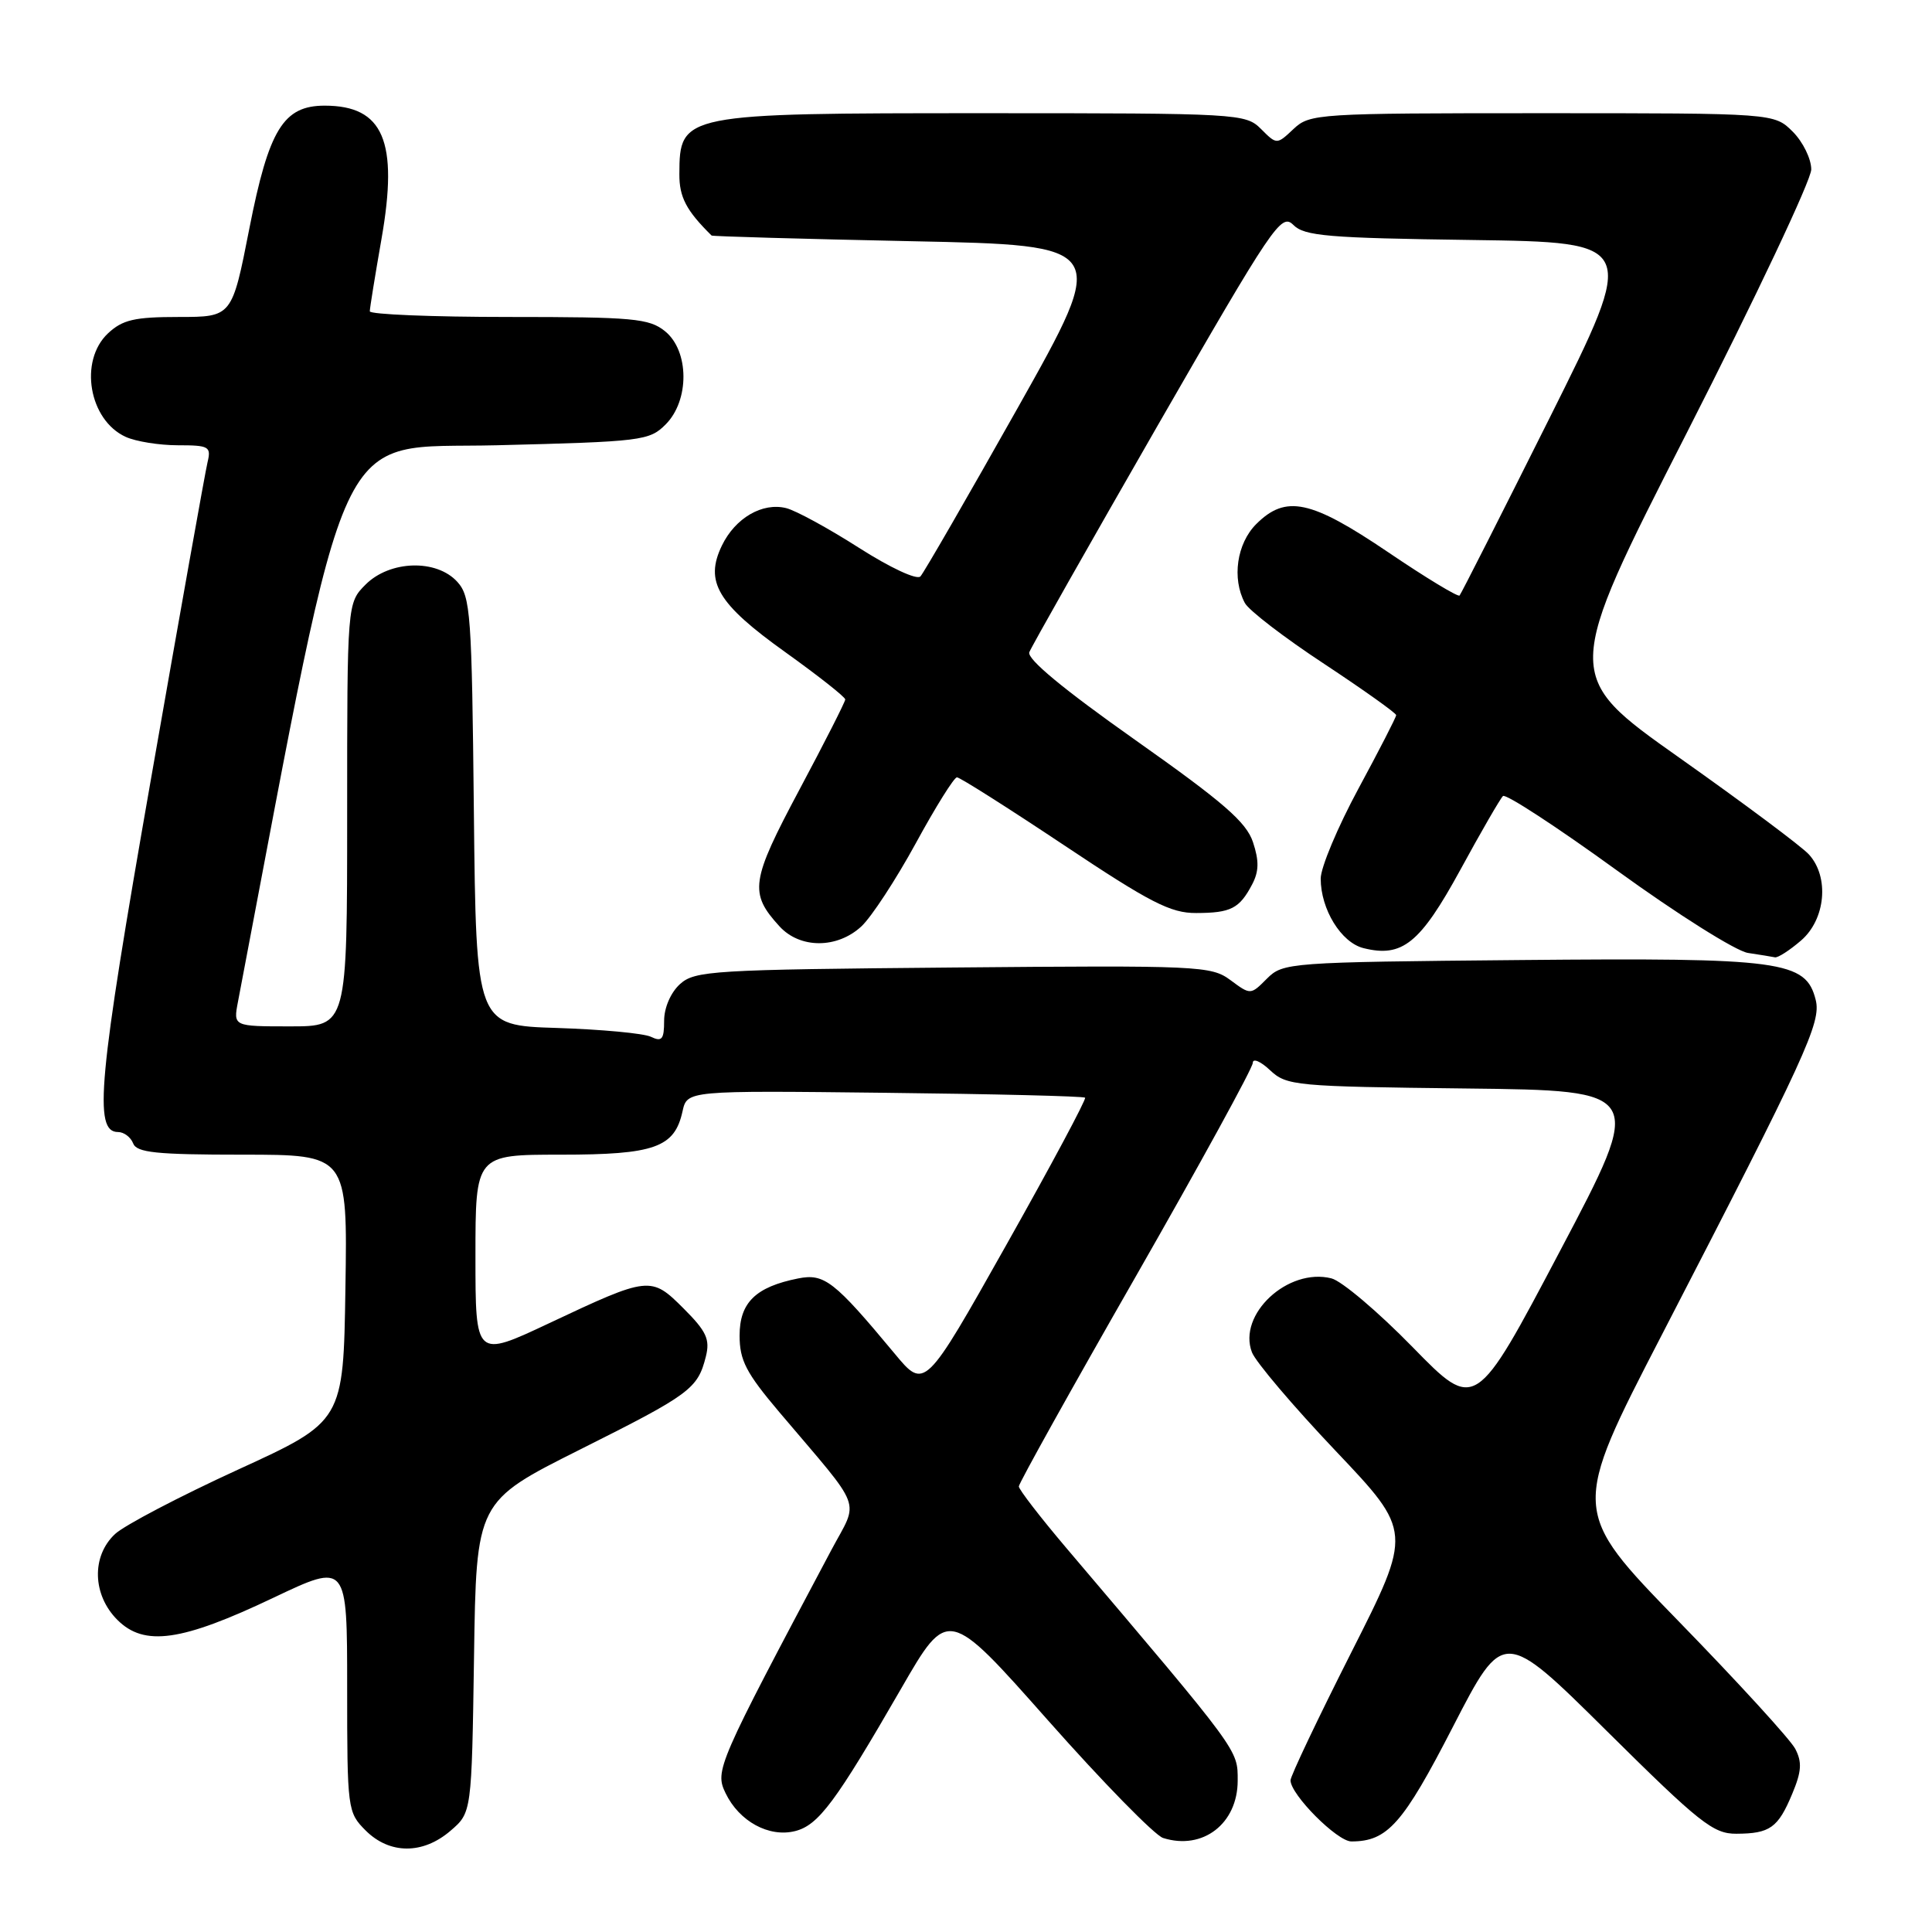 <?xml version="1.0" encoding="UTF-8" standalone="no"?>
<!DOCTYPE svg PUBLIC "-//W3C//DTD SVG 1.1//EN" "http://www.w3.org/Graphics/SVG/1.1/DTD/svg11.dtd" >
<svg xmlns="http://www.w3.org/2000/svg" xmlns:xlink="http://www.w3.org/1999/xlink" version="1.1" viewBox="0 0 256 256">
 <g >
 <path fill="currentColor"
d=" M 59.69 242.59 C 62.50 240.18 62.50 240.18 62.81 219.57 C 63.11 198.96 63.11 198.96 76.86 192.07 C 91.47 184.75 92.45 184.03 93.53 179.75 C 94.10 177.47 93.61 176.41 90.59 173.39 C 86.26 169.06 86.02 169.09 72.75 175.34 C 63.00 179.93 63.00 179.93 63.00 166.47 C 63.00 153.00 63.00 153.00 74.28 153.00 C 86.75 153.00 89.39 152.06 90.44 147.25 C 91.05 144.50 91.05 144.50 117.24 144.80 C 131.64 144.96 143.59 145.25 143.78 145.45 C 143.97 145.64 139.27 154.43 133.33 164.98 C 122.53 184.17 122.53 184.17 118.52 179.33 C 110.54 169.73 109.22 168.71 105.76 169.40 C 100.13 170.52 98.00 172.60 98.00 176.97 C 98.00 180.25 98.86 181.91 103.25 187.10 C 114.58 200.48 113.83 198.48 110.15 205.40 C 95.02 233.88 94.70 234.61 96.14 237.60 C 97.94 241.34 101.89 243.50 105.35 242.63 C 108.45 241.85 110.71 238.82 119.41 223.74 C 125.61 212.99 125.61 212.99 138.85 227.94 C 146.13 236.16 153.00 243.18 154.11 243.54 C 159.37 245.21 164.00 241.65 164.00 235.94 C 164.00 231.80 164.38 232.32 141.28 205.10 C 137.83 201.03 135.00 197.36 135.00 196.96 C 135.00 196.55 141.97 184.03 150.50 169.13 C 159.02 154.23 166.00 141.50 166.00 140.84 C 166.00 140.19 167.03 140.62 168.29 141.81 C 170.49 143.87 171.59 143.97 194.26 144.23 C 217.93 144.50 217.93 144.50 206.71 165.76 C 195.50 187.02 195.50 187.02 187.19 178.51 C 182.63 173.84 177.78 169.73 176.42 169.39 C 170.66 167.94 163.96 174.17 165.89 179.19 C 166.38 180.46 171.36 186.33 176.96 192.23 C 187.14 202.96 187.14 202.96 179.07 218.92 C 174.63 227.70 171.00 235.34 171.00 235.90 C 171.00 237.79 177.18 244.00 179.06 244.00 C 183.85 244.00 185.89 241.70 192.54 228.77 C 199.22 215.81 199.22 215.81 212.94 229.40 C 225.22 241.57 227.02 243.00 230.08 242.98 C 234.53 242.96 235.60 242.20 237.48 237.69 C 238.72 234.73 238.80 233.49 237.88 231.73 C 237.24 230.50 230.29 222.90 222.44 214.84 C 208.16 200.17 208.16 200.17 220.22 176.84 C 239.34 139.84 241.34 135.48 240.59 132.49 C 239.29 127.31 236.16 126.89 201.46 127.21 C 170.75 127.49 170.01 127.55 167.88 129.67 C 165.71 131.85 165.71 131.85 163.04 129.87 C 160.49 127.98 158.90 127.91 126.29 128.20 C 94.41 128.48 92.07 128.62 90.10 130.40 C 88.87 131.52 88.00 133.53 88.00 135.26 C 88.00 137.72 87.71 138.08 86.25 137.38 C 85.29 136.92 79.68 136.40 73.79 136.21 C 63.09 135.88 63.09 135.88 62.79 107.54 C 62.52 81.32 62.36 79.05 60.60 77.10 C 57.84 74.06 51.67 74.24 48.45 77.45 C 46.00 79.91 46.00 79.91 46.00 107.95 C 46.00 136.00 46.00 136.00 38.45 136.00 C 30.91 136.00 30.91 136.00 31.53 132.75 C 46.56 53.88 43.92 59.54 65.80 59.00 C 85.04 58.52 86.05 58.40 88.20 56.24 C 91.38 53.06 91.34 46.50 88.12 43.89 C 86.01 42.19 83.94 42.00 67.39 42.00 C 57.28 42.00 49.00 41.66 49.00 41.25 C 49.00 40.84 49.70 36.52 50.55 31.66 C 52.82 18.71 50.81 14.00 43.02 14.00 C 37.55 14.00 35.62 17.15 33.04 30.28 C 30.74 42.00 30.74 42.00 23.68 42.00 C 17.82 42.00 16.24 42.37 14.31 44.17 C 10.43 47.82 11.78 55.67 16.66 57.89 C 18.00 58.50 21.11 59.00 23.57 59.00 C 27.70 59.00 28.00 59.17 27.50 61.25 C 27.20 62.49 23.81 81.46 19.97 103.42 C 13.01 143.13 12.37 150.00 15.64 150.00 C 16.42 150.00 17.32 150.68 17.64 151.50 C 18.11 152.73 20.68 153.00 32.13 153.00 C 46.05 153.00 46.05 153.00 45.77 170.67 C 45.50 188.34 45.50 188.34 31.50 194.75 C 23.80 198.28 16.49 202.11 15.25 203.26 C 12.10 206.19 12.24 211.33 15.55 214.64 C 19.12 218.21 24.05 217.51 36.25 211.70 C 46.00 207.07 46.00 207.07 46.00 223.58 C 46.00 239.78 46.05 240.14 48.45 242.55 C 51.63 245.72 56.03 245.74 59.69 242.59 Z  M 238.64 124.63 C 241.90 121.83 242.42 116.22 239.70 113.23 C 238.77 112.19 231.06 106.44 222.56 100.43 C 207.11 89.51 207.11 89.51 223.56 57.25 C 232.60 39.51 240.00 23.85 240.00 22.45 C 240.00 21.05 238.90 18.80 237.55 17.45 C 235.09 15.00 235.09 15.00 204.36 15.00 C 174.56 15.00 173.56 15.06 171.40 17.09 C 169.18 19.18 169.18 19.18 167.09 17.09 C 165.05 15.05 164.16 15.00 130.43 15.00 C 90.35 15.00 90.05 15.06 90.02 23.06 C 90.00 26.12 90.94 27.91 94.29 31.21 C 94.41 31.32 106.31 31.66 120.74 31.96 C 146.97 32.50 146.97 32.50 134.88 54.00 C 128.22 65.83 122.41 75.90 121.96 76.38 C 121.49 76.88 117.94 75.22 113.82 72.59 C 109.80 70.02 105.46 67.65 104.18 67.33 C 101.03 66.54 97.43 68.63 95.66 72.28 C 93.34 77.08 95.06 79.98 104.05 86.41 C 108.42 89.54 112.00 92.36 112.00 92.68 C 112.00 92.99 109.27 98.37 105.93 104.63 C 99.47 116.75 99.24 118.32 103.29 122.75 C 106.01 125.72 110.93 125.72 114.14 122.75 C 115.47 121.51 118.71 116.56 121.34 111.75 C 123.96 106.94 126.42 103.00 126.80 103.00 C 127.19 103.00 133.57 107.05 141.00 112.00 C 152.41 119.61 155.12 121.00 158.50 120.98 C 163.10 120.97 164.23 120.39 165.91 117.20 C 166.82 115.48 166.85 114.07 166.03 111.60 C 165.15 108.93 162.11 106.30 150.41 98.04 C 140.88 91.31 136.05 87.31 136.39 86.42 C 136.68 85.67 144.29 72.24 153.29 56.57 C 168.71 29.77 169.77 28.20 171.37 29.80 C 172.84 31.28 175.94 31.54 195.01 31.80 C 216.95 32.11 216.95 32.11 205.37 55.30 C 198.99 68.06 193.61 78.68 193.40 78.91 C 193.19 79.13 188.92 76.55 183.92 73.16 C 173.67 66.23 170.38 65.53 166.45 69.45 C 163.88 72.03 163.21 76.65 164.95 79.90 C 165.46 80.87 170.19 84.50 175.45 87.96 C 180.70 91.43 185.00 94.49 185.00 94.76 C 185.00 95.03 182.75 99.41 180.00 104.50 C 177.25 109.59 175.00 114.95 175.00 116.42 C 175.00 120.49 177.71 124.89 180.66 125.63 C 185.81 126.92 188.17 125.01 193.49 115.28 C 196.24 110.23 198.79 105.82 199.15 105.48 C 199.51 105.14 206.31 109.58 214.27 115.35 C 222.23 121.12 230.04 126.04 231.62 126.27 C 233.21 126.51 234.81 126.77 235.19 126.85 C 235.58 126.93 237.13 125.93 238.64 124.63 Z "/>
</g>
</svg>